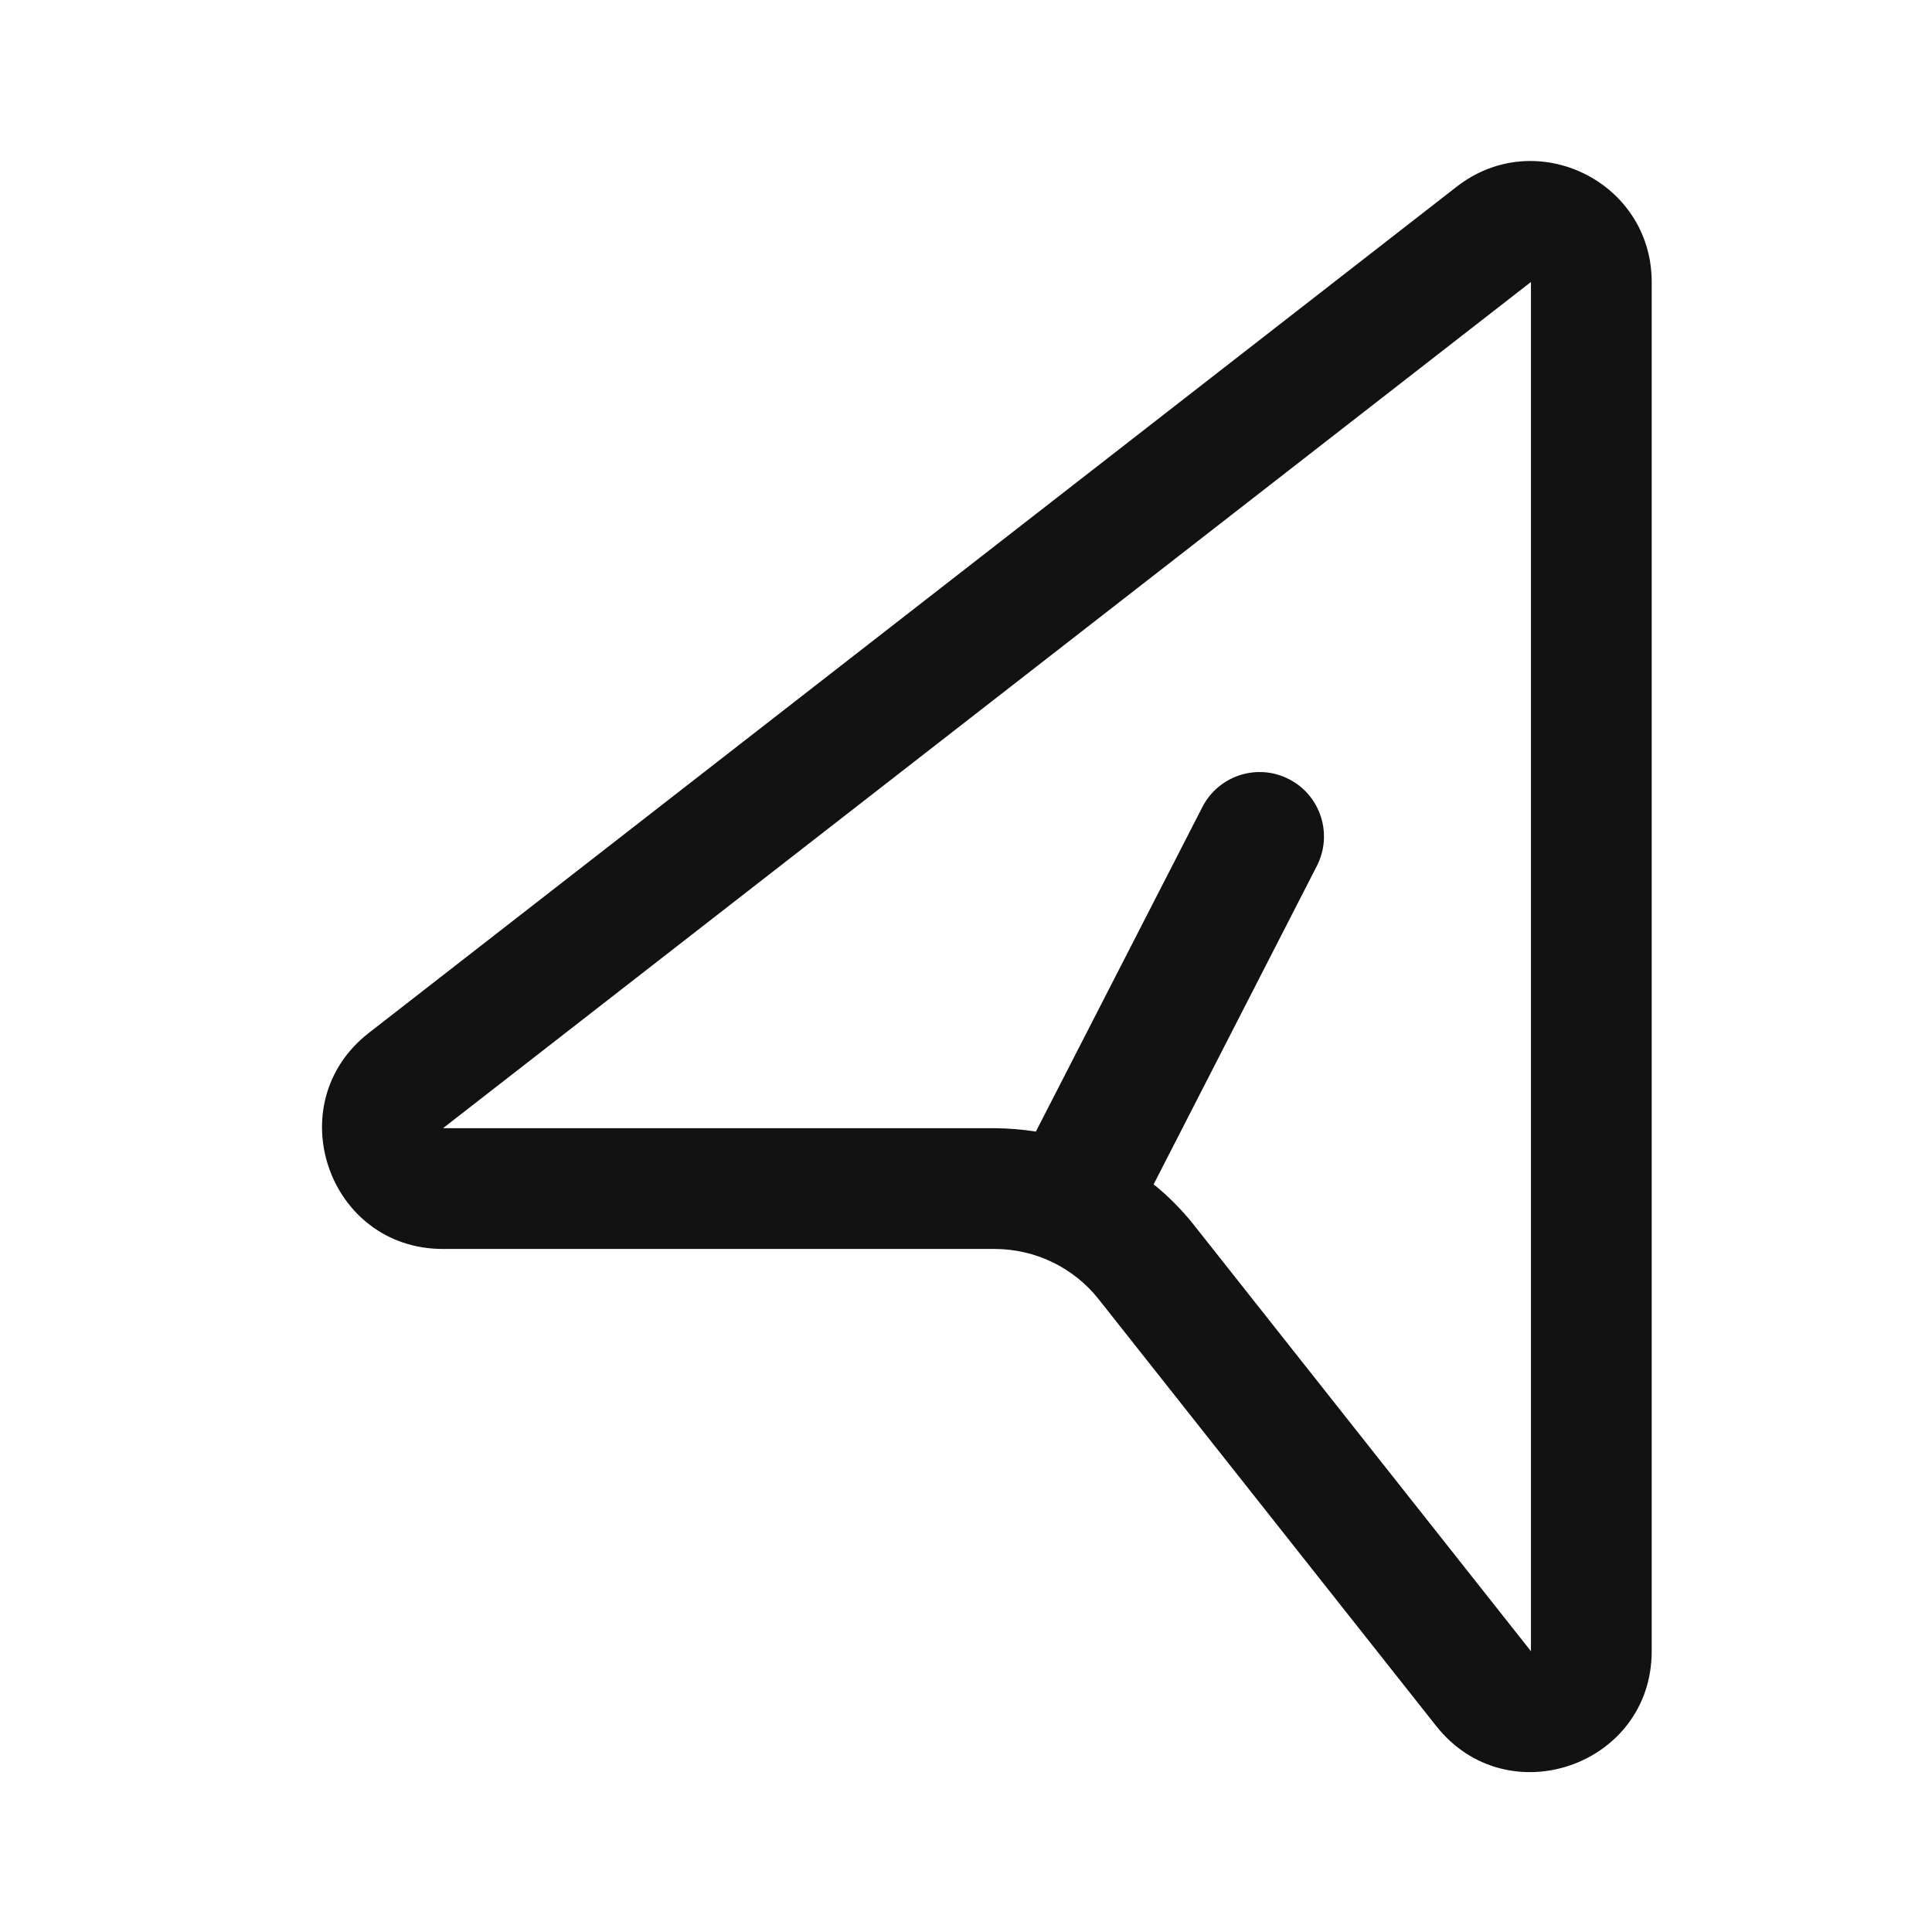 <svg width="24" height="24" viewBox="0 0 24 24" fill="none" xmlns="http://www.w3.org/2000/svg">
<path fill-rule="evenodd" clip-rule="evenodd" d="M18.097 2.318C19.082 1.553 20.518 2.255 20.518 3.503V20.512C20.518 21.933 18.723 22.557 17.841 21.441L13.65 16.142C13.337 15.745 12.861 15.516 12.356 15.515H5.502C4.075 15.515 3.455 13.708 4.582 12.831L18.097 2.318ZM5.503 14.015H12.357C12.528 14.016 12.699 14.03 12.868 14.057L14.936 10.026C15.137 9.633 15.619 9.477 16.012 9.679C16.405 9.88 16.56 10.363 16.359 10.756L14.331 14.712C14.513 14.859 14.68 15.027 14.827 15.212L19.018 20.512V3.503L5.503 14.015Z" fill="#121212"/>
</svg>
